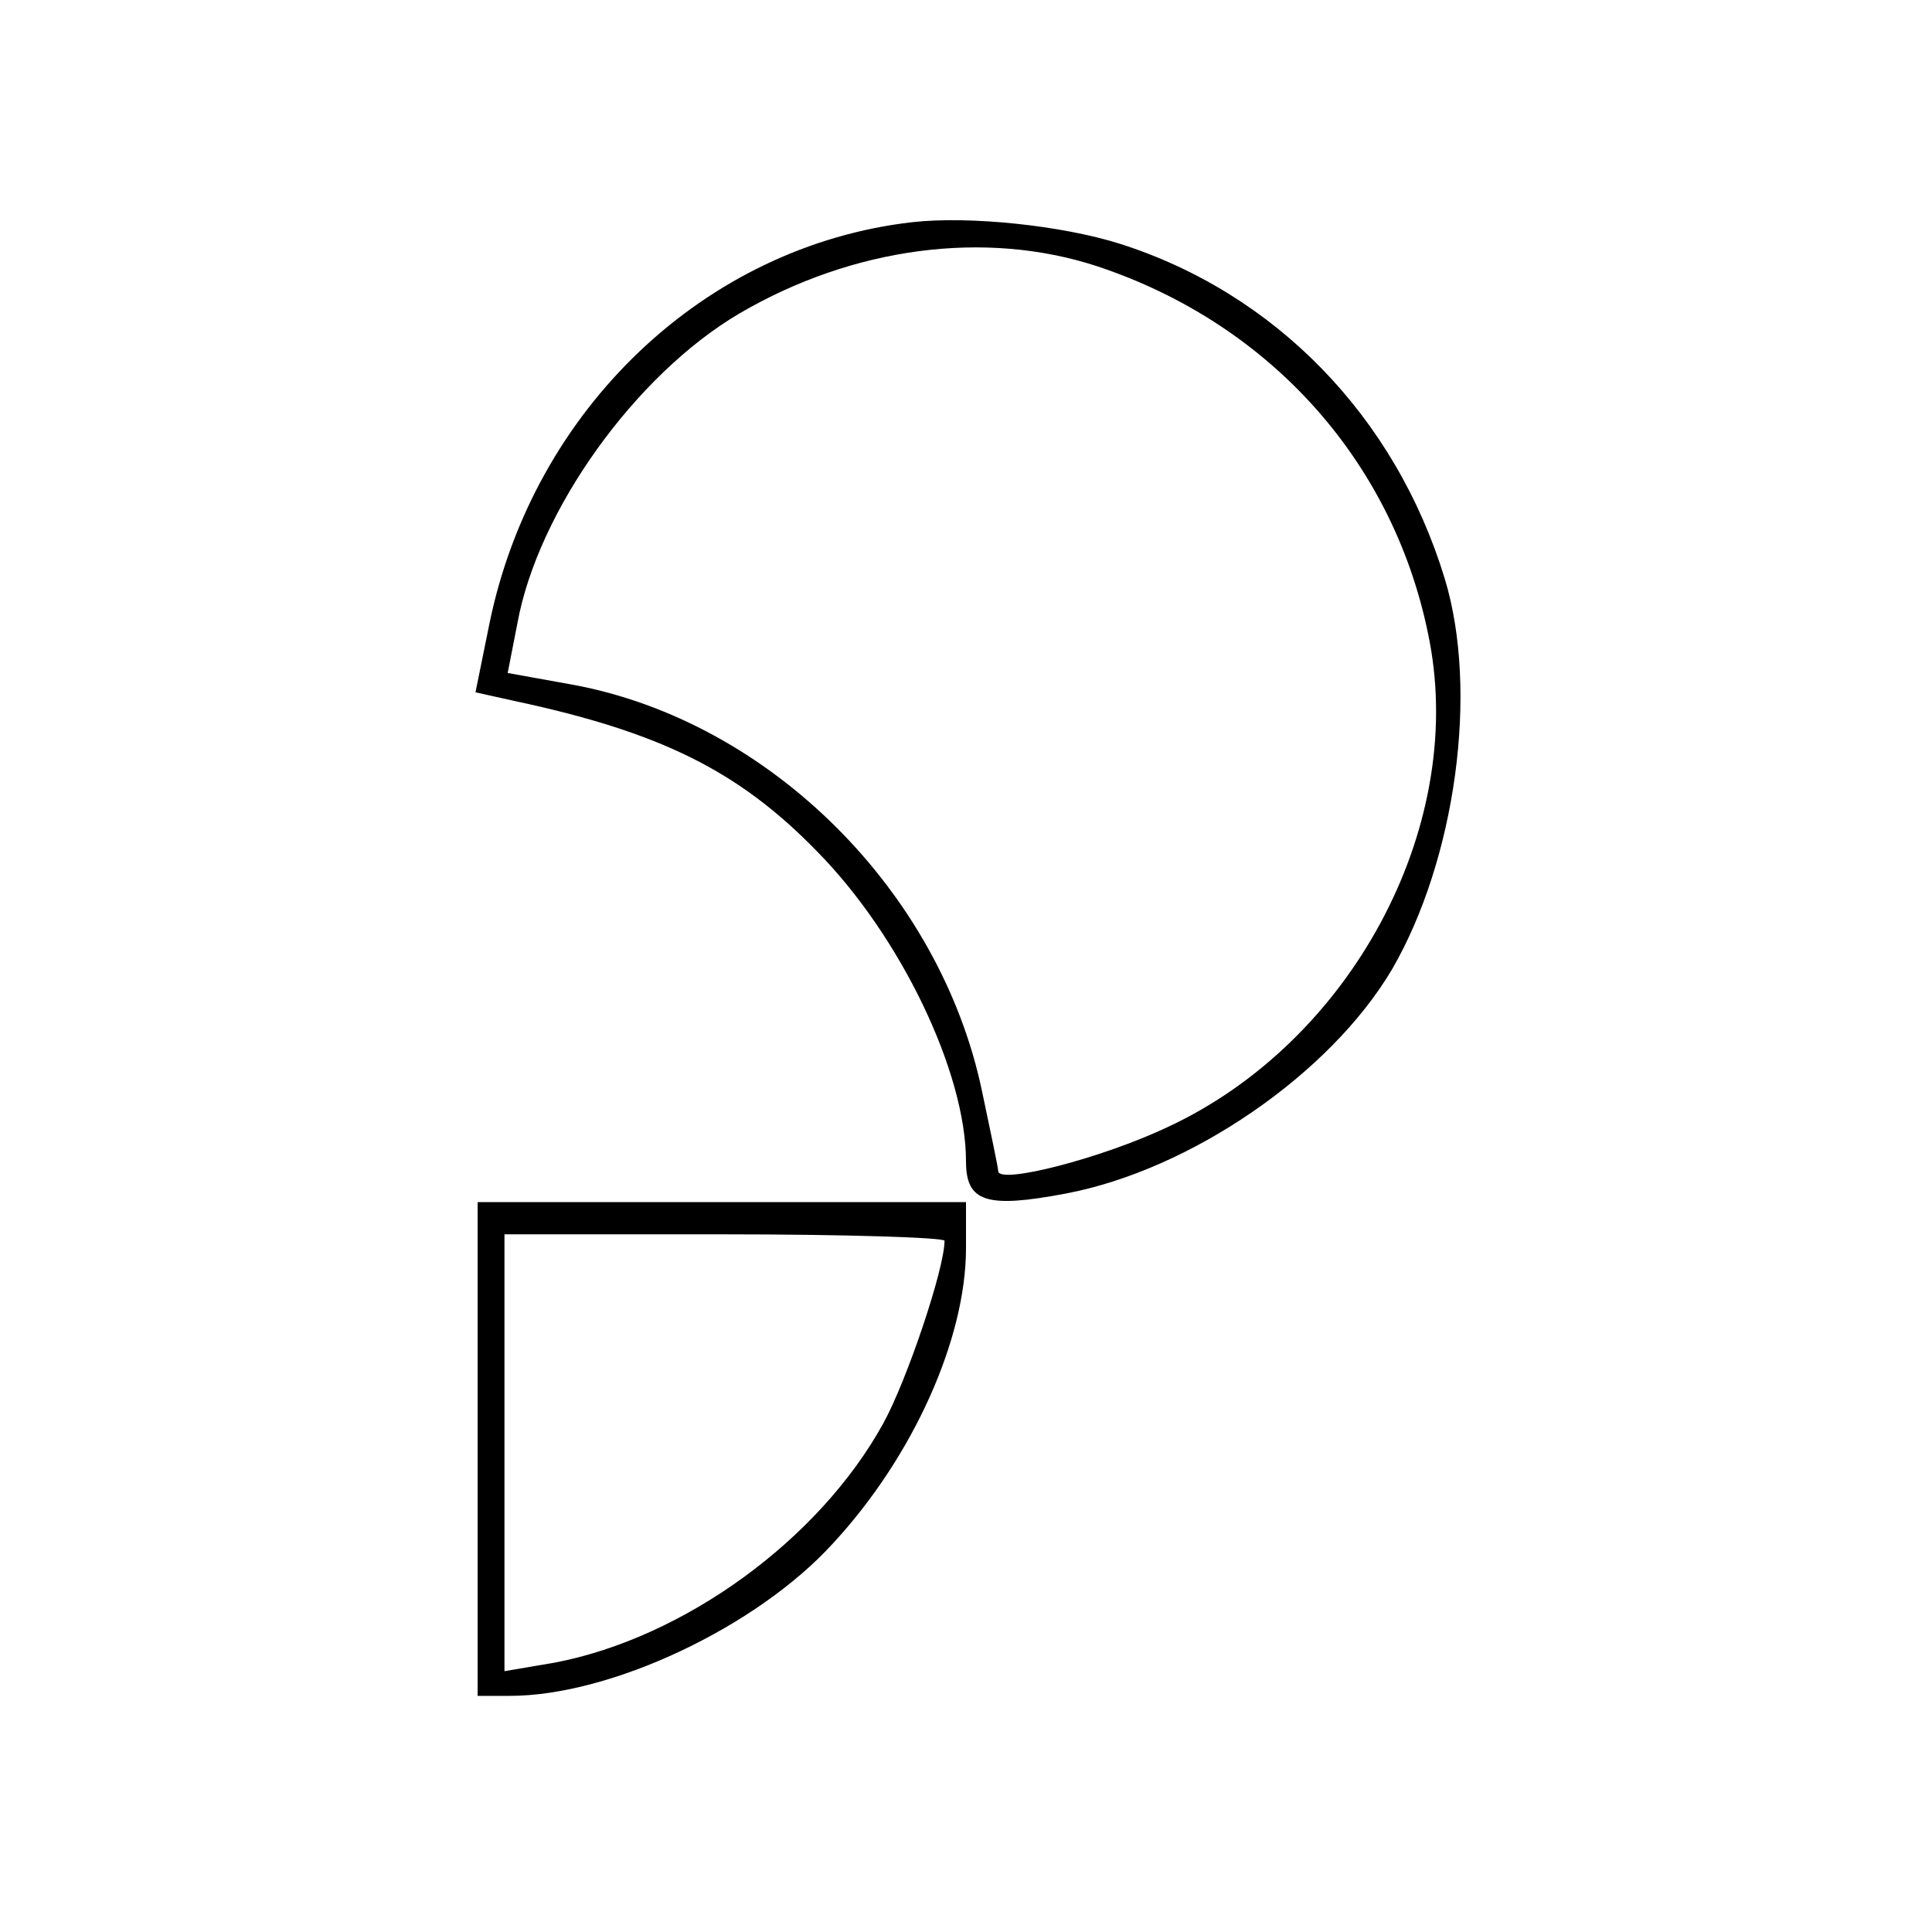 <?xml version="1.0" standalone="no"?>
<!DOCTYPE svg PUBLIC "-//W3C//DTD SVG 20010904//EN"
 "http://www.w3.org/TR/2001/REC-SVG-20010904/DTD/svg10.dtd">
<svg version="1.0" xmlns="http://www.w3.org/2000/svg"
 width="180pt" height="180pt" viewBox="0 0 180 180"
 preserveAspectRatio="xMidYMid meet">
<g transform="translate(0,180) scale(0.1,-0.1)"
fill="#000000" stroke="none">
<path d="M850 1593 c-193 -22 -353 -174 -394 -374 l-13 -64 36 -8 c136 -29
209 -65 282 -140 78 -79 139 -206 139 -289 0 -38 19 -44 93 -30 116 22 246
111 304 209 59 102 81 259 49 364 -46 151 -158 266 -303 312 -54 17 -140 26
-193 20z m172 -41 c163 -54 279 -185 310 -350 33 -175 -74 -373 -244 -452 -61
-29 -158 -54 -158 -41 0 3 -7 36 -15 74 -39 187 -198 345 -381 379 l-61 11 9
46 c19 105 110 232 207 289 106 62 229 78 333 44z"/>
<path d="M445 450 l0 -230 30 0 c94 0 230 64 301 142 75 81 124 191 124 275
l0 43 -227 0 -228 0 0 -230z m435 194 c0 -26 -35 -130 -57 -170 -60 -109 -186
-200 -306 -223 l-47 -8 0 203 0 204 205 0 c113 0 205 -3 205 -6z"/>
</g>
</svg>
